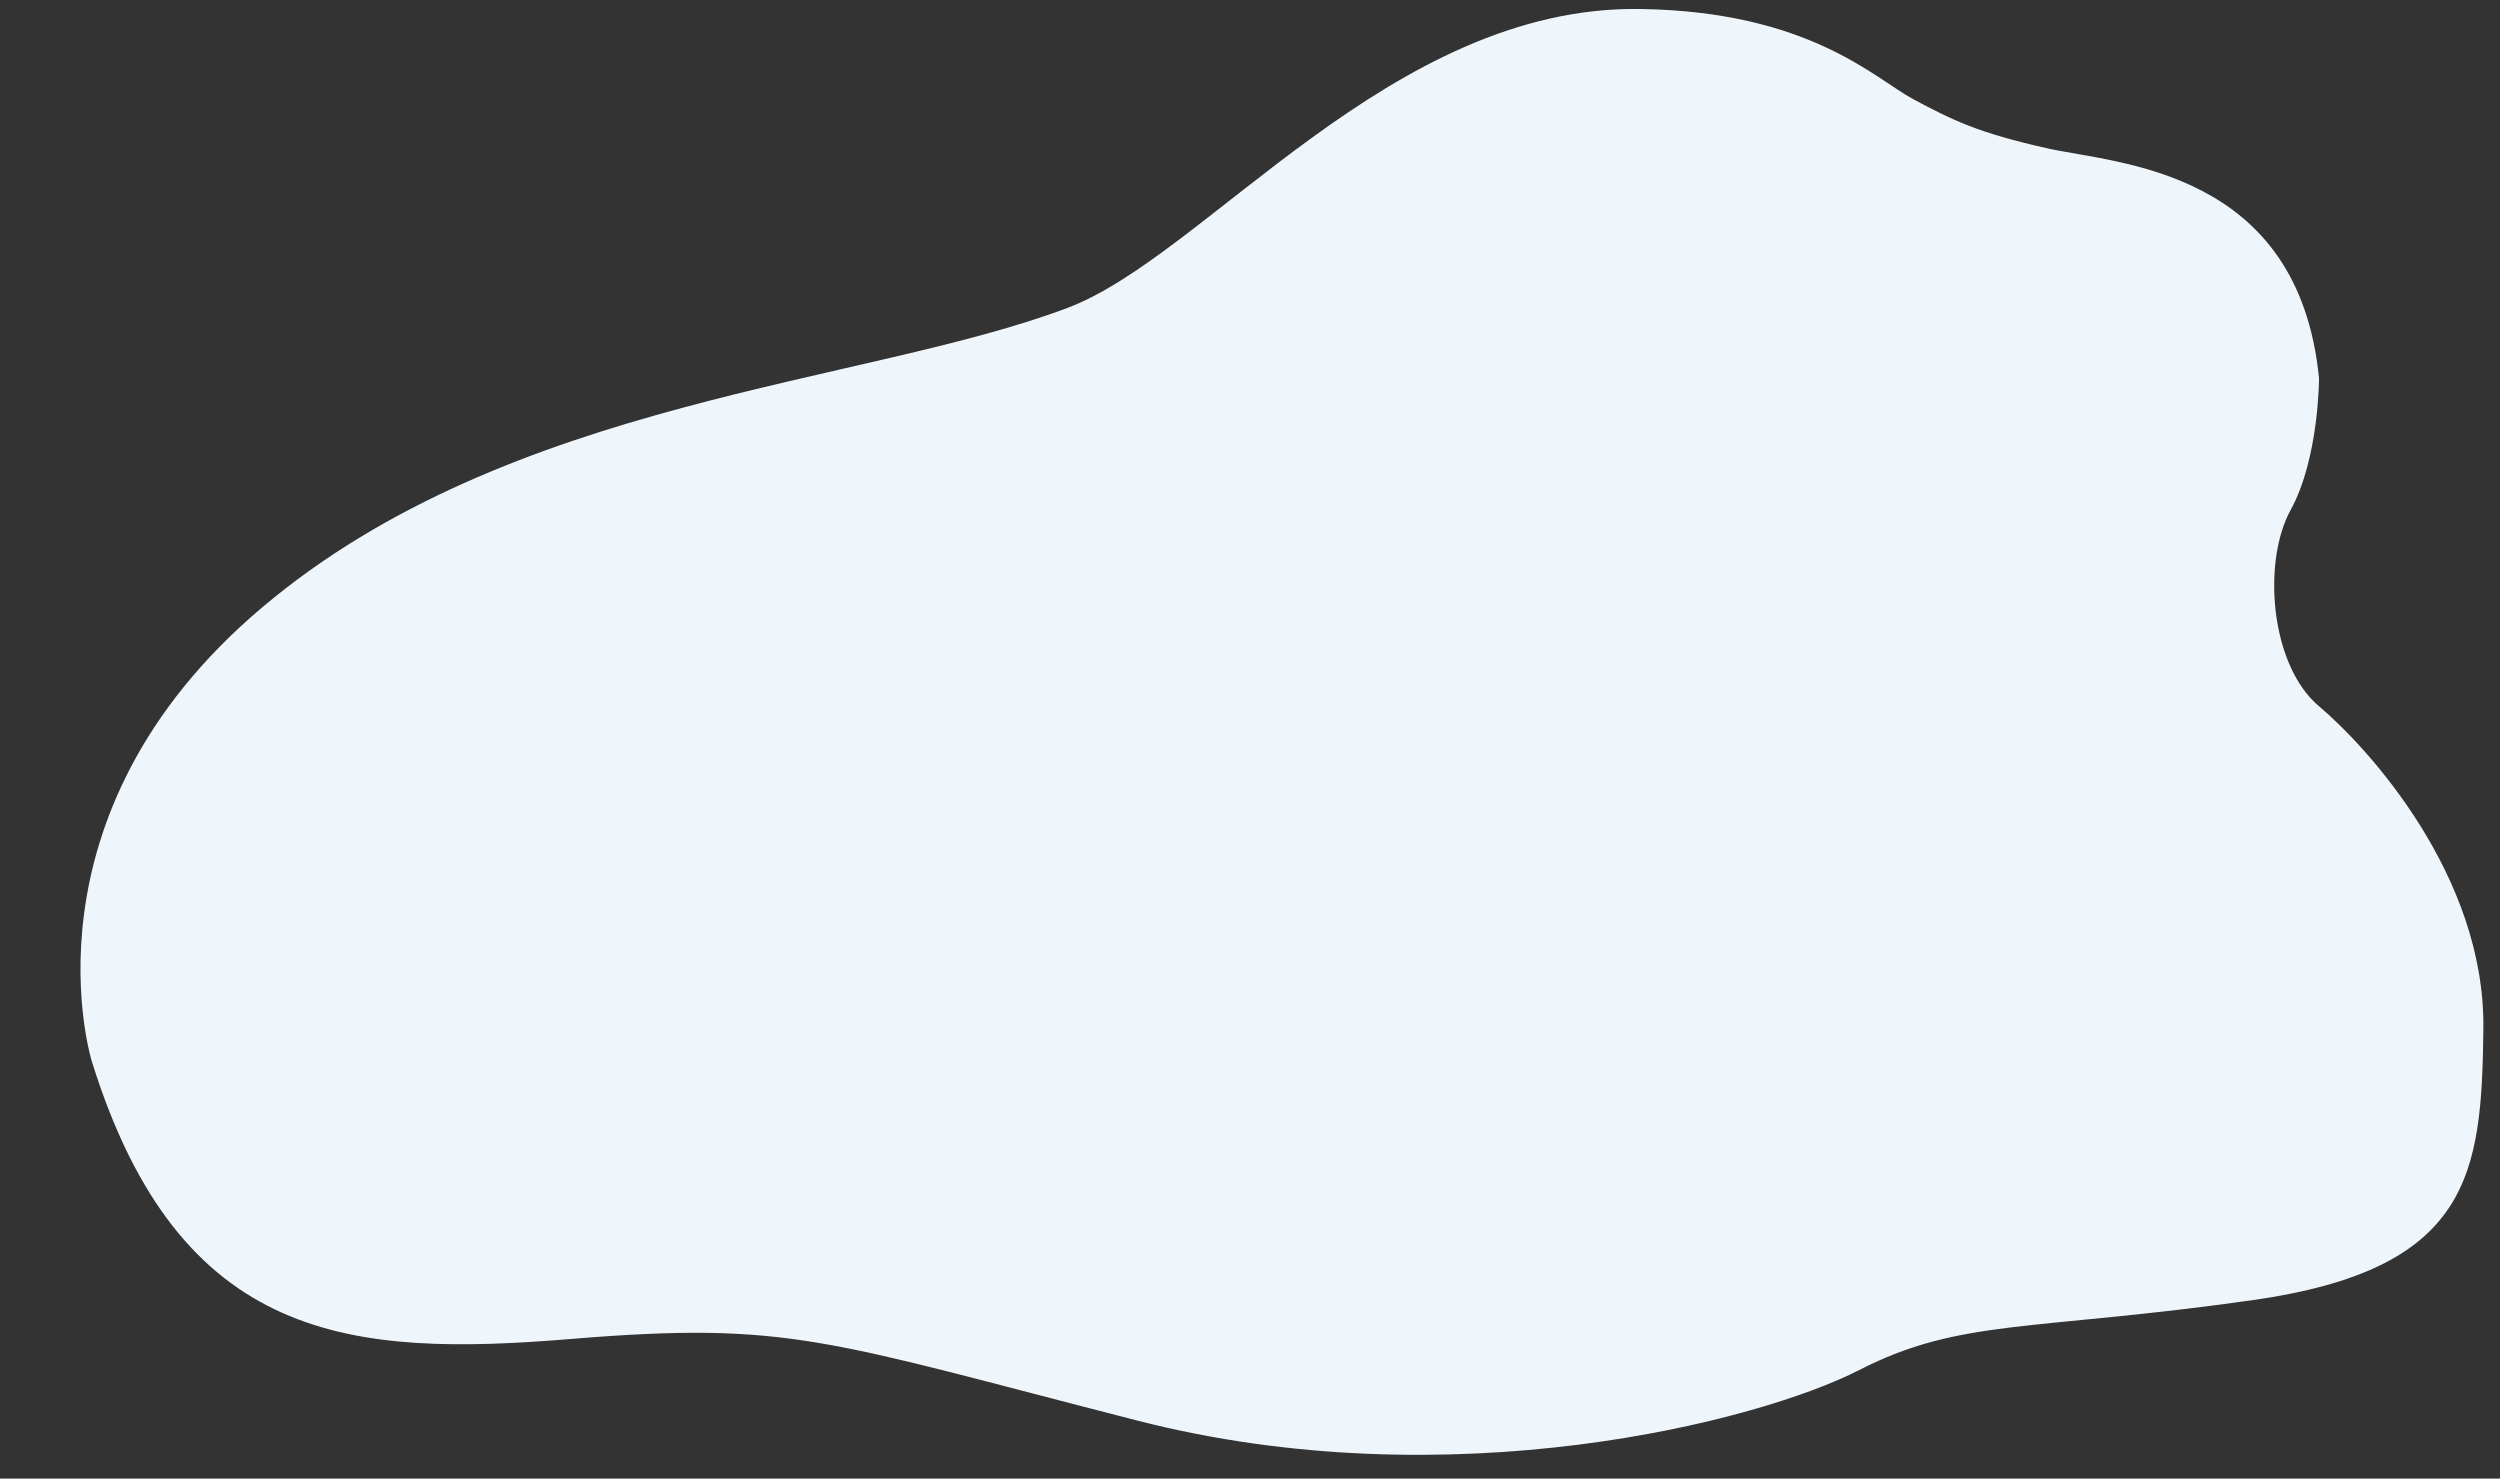 <?xml version="1.0" encoding="utf-8"?>
<!-- Generator: Adobe Illustrator 16.0.0, SVG Export Plug-In . SVG Version: 6.00 Build 0)  -->
<!DOCTYPE svg PUBLIC "-//W3C//DTD SVG 1.1//EN" "http://www.w3.org/Graphics/SVG/1.1/DTD/svg11.dtd">
<svg version="1.1" id="Layer_1" xmlns="http://www.w3.org/2000/svg" xmlns:xlink="http://www.w3.org/1999/xlink" x="0px" y="0px"
	 width="645.362px" height="381.687px" viewBox="0 0 645.362 381.687" enable-background="new 0 0 645.362 381.687"
	 xml:space="preserve">
<rect x="0" y="0" width="645.362" height="381.687" fill="#333333" stroke="none"/>
<path fill="#EEF6FC" d="M23.733,274.083c0,0-20-63.333,44-117.333s155.251-57.34,208-77.333
	C311.37,65.909,359.067,1.415,423.312,2.32c43.819,0.618,60.667,18,70.667,23.333s16.666,8.667,34.666,12.667
	s64.666,5.333,70,59.333c0,0,0,20.667-7.333,34s-5.334,40,7.333,50.667s42.854,43.763,42.423,83.096
	c-0.413,37.621-3.088,62.237-59.755,70.237s-75.333,4.667-101.333,18s-105.578,33.763-186.245,13.096s-89.756-25.763-146.422-21.097
	S46.4,346.75,23.733,274.083z"/>
</svg>
